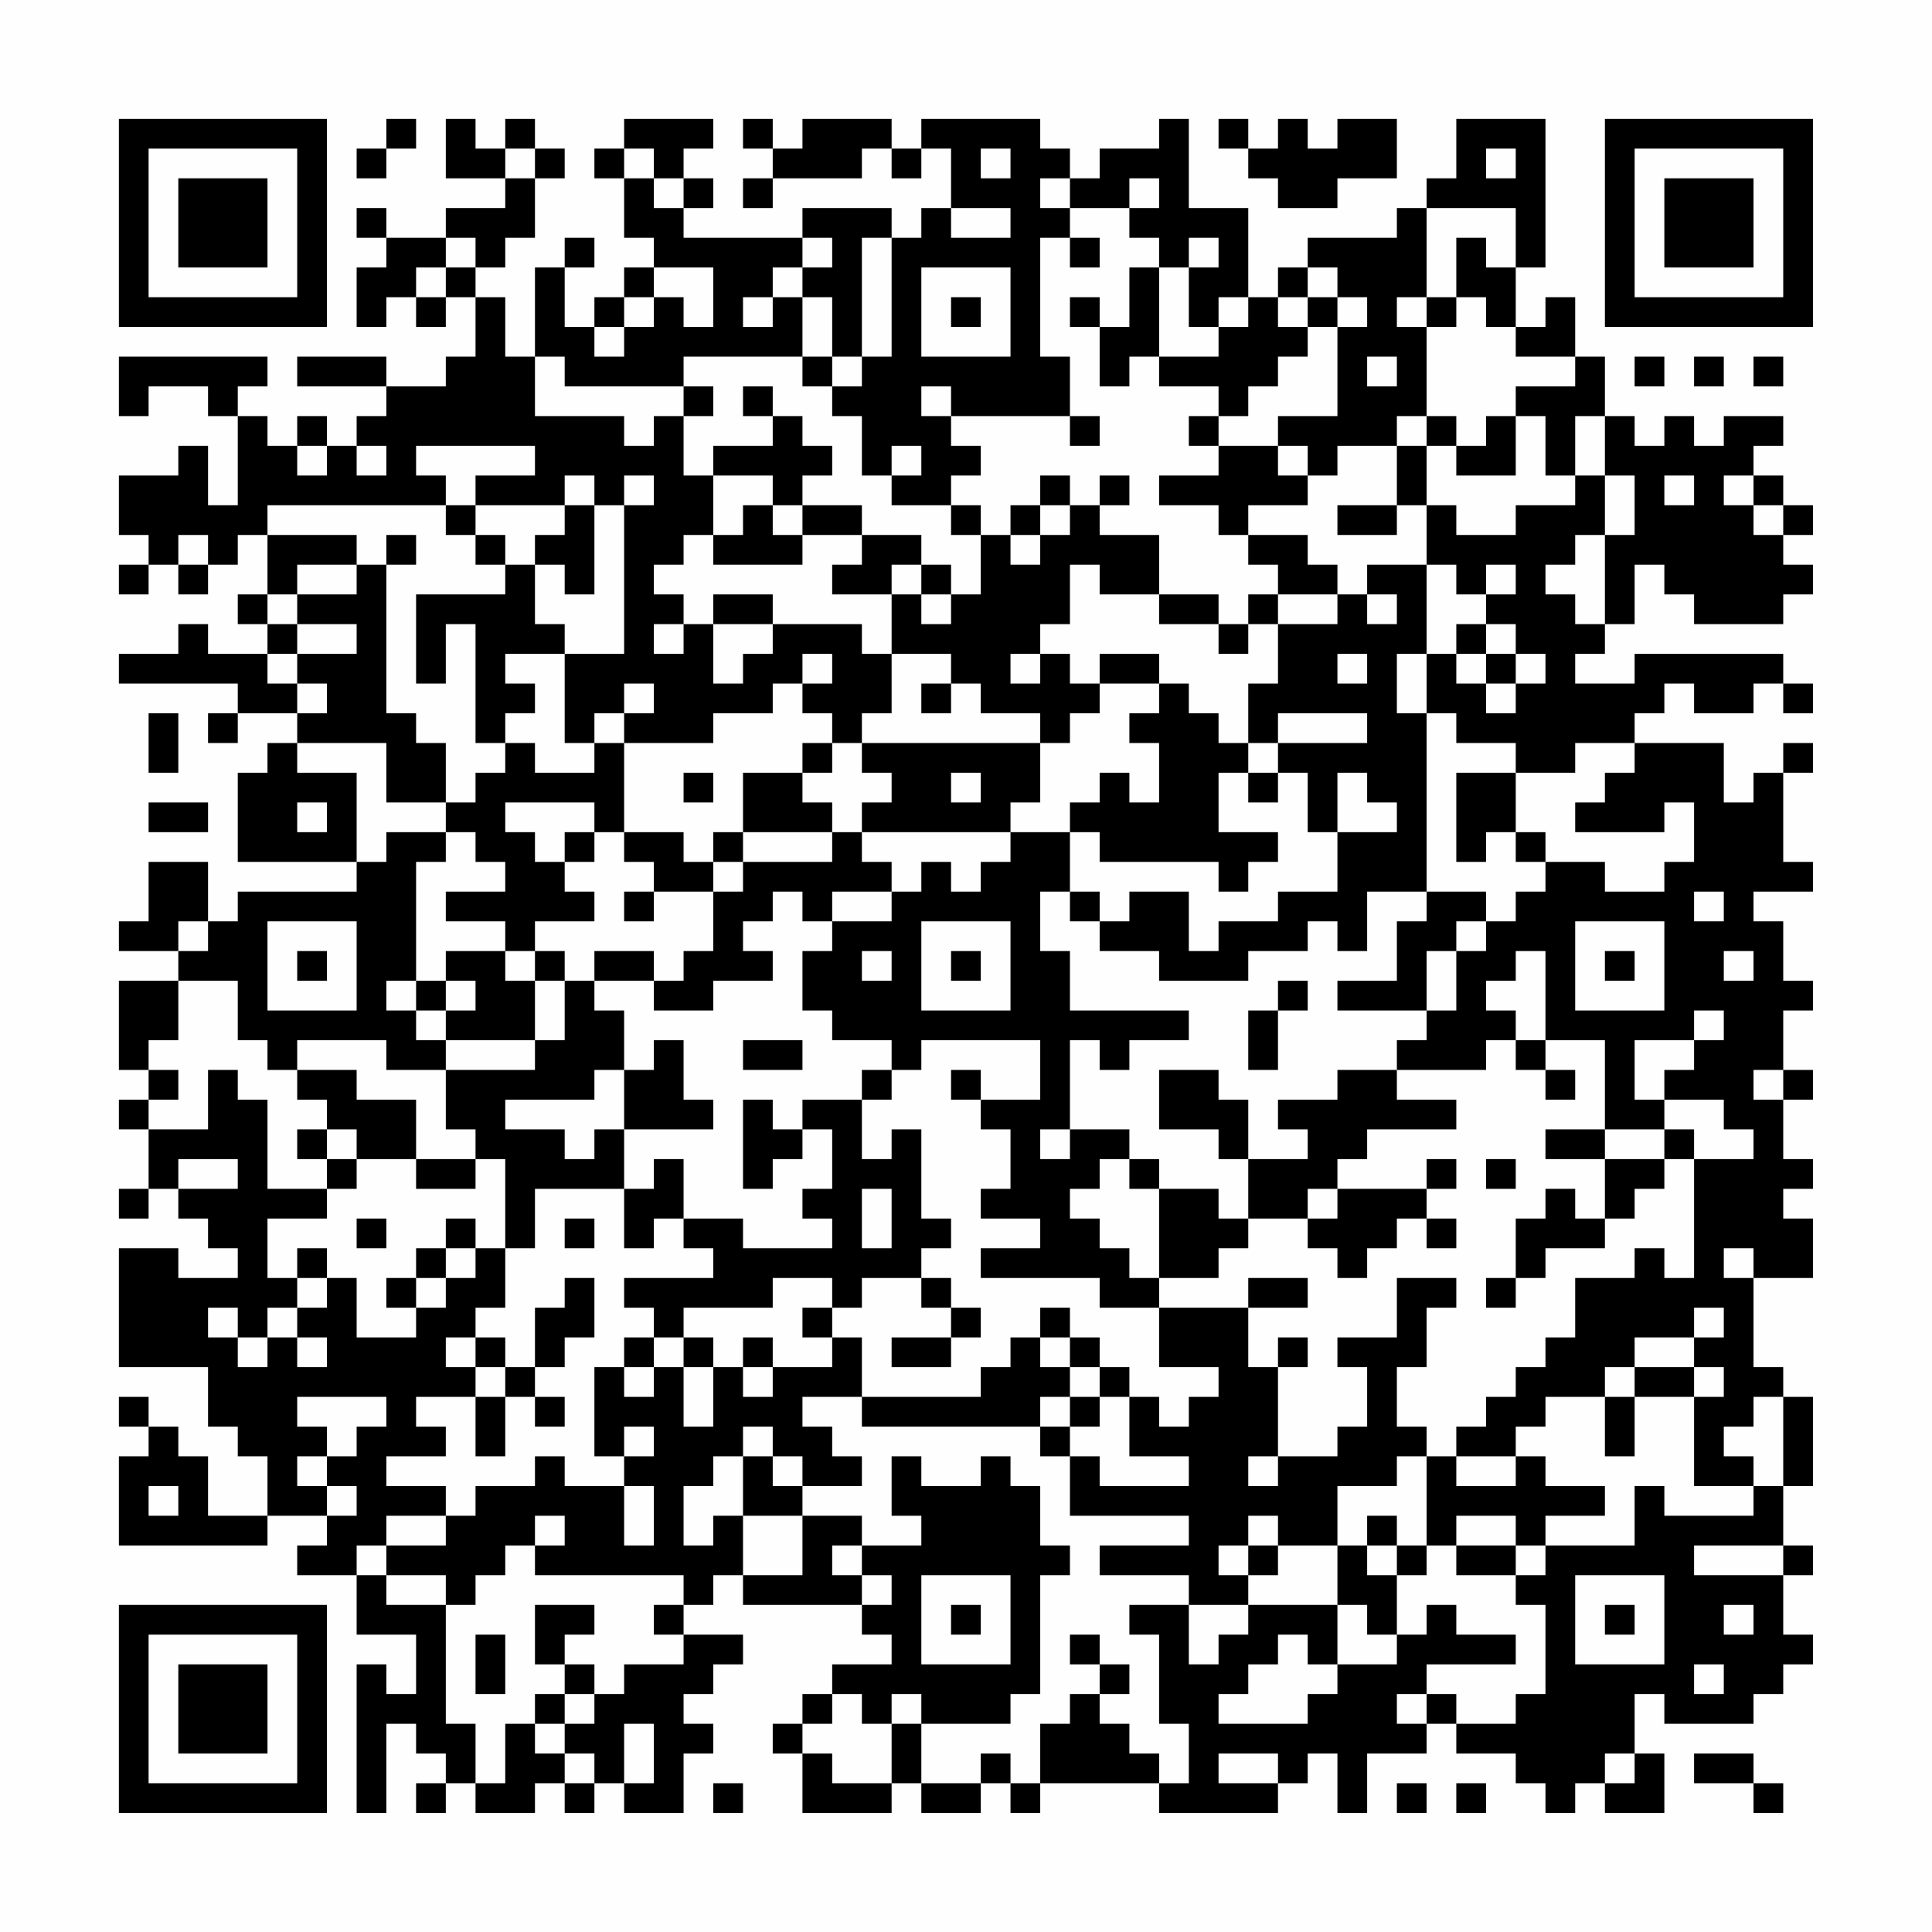 <?xml version="1.0" encoding="UTF-8"?>
<svg xmlns="http://www.w3.org/2000/svg" version="1.1" width="300" height="300" viewBox="0 0 300 300"><rect x="0" y="0" width="300" height="300" fill="#fefefe"/><g transform="scale(4.615)"><g transform="translate(4,4)"><path fill-rule="evenodd" d="M9 0L9 1L8 1L8 2L9 2L9 1L10 1L10 0ZM11 0L11 2L13 2L13 3L11 3L11 4L9 4L9 3L8 3L8 4L9 4L9 5L8 5L8 7L9 7L9 6L10 6L10 7L11 7L11 6L12 6L12 8L11 8L11 9L9 9L9 8L6 8L6 9L9 9L9 10L8 10L8 11L7 11L7 10L6 10L6 11L5 11L5 10L4 10L4 9L5 9L5 8L0 8L0 10L1 10L1 9L3 9L3 10L4 10L4 13L3 13L3 11L2 11L2 12L0 12L0 14L1 14L1 15L0 15L0 16L1 16L1 15L2 15L2 16L3 16L3 15L4 15L4 14L5 14L5 16L4 16L4 17L5 17L5 18L3 18L3 17L2 17L2 18L0 18L0 19L4 19L4 20L3 20L3 21L4 21L4 20L6 20L6 21L5 21L5 22L4 22L4 25L8 25L8 26L4 26L4 27L3 27L3 25L1 25L1 27L0 27L0 28L2 28L2 29L0 29L0 32L1 32L1 33L0 33L0 34L1 34L1 36L0 36L0 37L1 37L1 36L2 36L2 37L3 37L3 38L4 38L4 39L2 39L2 38L0 38L0 42L3 42L3 44L4 44L4 45L5 45L5 47L3 47L3 45L2 45L2 44L1 44L1 43L0 43L0 44L1 44L1 45L0 45L0 48L5 48L5 47L7 47L7 48L6 48L6 49L8 49L8 51L10 51L10 53L9 53L9 52L8 52L8 57L9 57L9 54L10 54L10 55L11 55L11 56L10 56L10 57L11 57L11 56L12 56L12 57L14 57L14 56L15 56L15 57L16 57L16 56L17 56L17 57L19 57L19 55L20 55L20 54L19 54L19 53L20 53L20 52L21 52L21 51L19 51L19 50L20 50L20 49L21 49L21 50L25 50L25 51L26 51L26 52L24 52L24 53L23 53L23 54L22 54L22 55L23 55L23 57L26 57L26 56L27 56L27 57L29 57L29 56L30 56L30 57L31 57L31 56L35 56L35 57L39 57L39 56L40 56L40 55L41 55L41 57L42 57L42 55L44 55L44 54L45 54L45 55L47 55L47 56L48 56L48 57L49 57L49 56L50 56L50 57L52 57L52 55L51 55L51 53L52 53L52 54L55 54L55 53L56 53L56 52L57 52L57 51L56 51L56 49L57 49L57 48L56 48L56 46L57 46L57 43L56 43L56 42L55 42L55 39L57 39L57 37L56 37L56 36L57 36L57 35L56 35L56 33L57 33L57 32L56 32L56 30L57 30L57 29L56 29L56 27L55 27L55 26L57 26L57 25L56 25L56 22L57 22L57 21L56 21L56 22L55 22L55 23L54 23L54 21L51 21L51 20L52 20L52 19L53 19L53 20L55 20L55 19L56 19L56 20L57 20L57 19L56 19L56 18L51 18L51 19L49 19L49 18L50 18L50 17L51 17L51 15L52 15L52 16L53 16L53 17L56 17L56 16L57 16L57 15L56 15L56 14L57 14L57 13L56 13L56 12L55 12L55 11L56 11L56 10L54 10L54 11L53 11L53 10L52 10L52 11L51 11L51 10L50 10L50 8L49 8L49 6L48 6L48 7L47 7L47 5L48 5L48 0L45 0L45 2L44 2L44 3L43 3L43 4L40 4L40 5L39 5L39 6L38 6L38 3L36 3L36 0L35 0L35 1L33 1L33 2L32 2L32 1L31 1L31 0L27 0L27 1L26 1L26 0L23 0L23 1L22 1L22 0L21 0L21 1L22 1L22 2L21 2L21 3L22 3L22 2L25 2L25 1L26 1L26 2L27 2L27 1L28 1L28 3L27 3L27 4L26 4L26 3L23 3L23 4L19 4L19 3L20 3L20 2L19 2L19 1L20 1L20 0L17 0L17 1L16 1L16 2L17 2L17 4L18 4L18 5L17 5L17 6L16 6L16 7L15 7L15 5L16 5L16 4L15 4L15 5L14 5L14 8L13 8L13 6L12 6L12 5L13 5L13 4L14 4L14 2L15 2L15 1L14 1L14 0L13 0L13 1L12 1L12 0ZM37 0L37 1L38 1L38 2L39 2L39 3L41 3L41 2L43 2L43 0L41 0L41 1L40 1L40 0L39 0L39 1L38 1L38 0ZM13 1L13 2L14 2L14 1ZM17 1L17 2L18 2L18 3L19 3L19 2L18 2L18 1ZM29 1L29 2L30 2L30 1ZM46 1L46 2L47 2L47 1ZM31 2L31 3L32 3L32 4L31 4L31 8L32 8L32 10L28 10L28 9L27 9L27 10L28 10L28 11L29 11L29 12L28 12L28 13L26 13L26 12L27 12L27 11L26 11L26 12L25 12L25 10L24 10L24 9L25 9L25 8L26 8L26 4L25 4L25 8L24 8L24 6L23 6L23 5L24 5L24 4L23 4L23 5L22 5L22 6L21 6L21 7L22 7L22 6L23 6L23 8L19 8L19 9L15 9L15 8L14 8L14 10L17 10L17 11L18 11L18 10L19 10L19 12L20 12L20 14L19 14L19 15L18 15L18 16L19 16L19 17L18 17L18 18L19 18L19 17L20 17L20 19L21 19L21 18L22 18L22 17L25 17L25 18L26 18L26 20L25 20L25 21L24 21L24 20L23 20L23 19L24 19L24 18L23 18L23 19L22 19L22 20L20 20L20 21L17 21L17 20L18 20L18 19L17 19L17 20L16 20L16 21L15 21L15 18L17 18L17 13L18 13L18 12L17 12L17 13L16 13L16 12L15 12L15 13L12 13L12 12L14 12L14 11L10 11L10 12L11 12L11 13L5 13L5 14L8 14L8 15L6 15L6 16L5 16L5 17L6 17L6 18L5 18L5 19L6 19L6 20L7 20L7 19L6 19L6 18L8 18L8 17L6 17L6 16L8 16L8 15L9 15L9 20L10 20L10 21L11 21L11 23L9 23L9 21L6 21L6 22L8 22L8 25L9 25L9 24L11 24L11 25L10 25L10 29L9 29L9 30L10 30L10 31L11 31L11 32L9 32L9 31L6 31L6 32L5 32L5 31L4 31L4 29L2 29L2 31L1 31L1 32L2 32L2 33L1 33L1 34L3 34L3 32L4 32L4 33L5 33L5 36L7 36L7 37L5 37L5 39L6 39L6 40L5 40L5 41L4 41L4 40L3 40L3 41L4 41L4 42L5 42L5 41L6 41L6 42L7 42L7 41L6 41L6 40L7 40L7 39L8 39L8 41L10 41L10 40L11 40L11 39L12 39L12 38L13 38L13 40L12 40L12 41L11 41L11 42L12 42L12 43L10 43L10 44L11 44L11 45L9 45L9 46L11 46L11 47L9 47L9 48L8 48L8 49L9 49L9 50L11 50L11 54L12 54L12 56L13 56L13 54L14 54L14 55L15 55L15 56L16 56L16 55L15 55L15 54L16 54L16 53L17 53L17 52L19 52L19 51L18 51L18 50L19 50L19 49L14 49L14 48L15 48L15 47L14 47L14 48L13 48L13 49L12 49L12 50L11 50L11 49L9 49L9 48L11 48L11 47L12 47L12 46L14 46L14 45L15 45L15 46L17 46L17 48L18 48L18 46L17 46L17 45L18 45L18 44L17 44L17 45L16 45L16 42L17 42L17 43L18 43L18 42L19 42L19 44L20 44L20 42L21 42L21 43L22 43L22 42L24 42L24 41L25 41L25 43L23 43L23 44L24 44L24 45L25 45L25 46L23 46L23 45L22 45L22 44L21 44L21 45L20 45L20 46L19 46L19 48L20 48L20 47L21 47L21 49L23 49L23 47L25 47L25 48L24 48L24 49L25 49L25 50L26 50L26 49L25 49L25 48L27 48L27 47L26 47L26 45L27 45L27 46L29 46L29 45L30 45L30 46L31 46L31 48L32 48L32 49L31 49L31 53L30 53L30 54L27 54L27 53L26 53L26 54L25 54L25 53L24 53L24 54L23 54L23 55L24 55L24 56L26 56L26 54L27 54L27 56L29 56L29 55L30 55L30 56L31 56L31 54L32 54L32 53L33 53L33 54L34 54L34 55L35 55L35 56L36 56L36 54L35 54L35 51L34 51L34 50L36 50L36 52L37 52L37 51L38 51L38 50L41 50L41 52L40 52L40 51L39 51L39 52L38 52L38 53L37 53L37 54L40 54L40 53L41 53L41 52L43 52L43 51L44 51L44 50L45 50L45 51L47 51L47 52L44 52L44 53L43 53L43 54L44 54L44 53L45 53L45 54L47 54L47 53L48 53L48 50L47 50L47 49L48 49L48 48L51 48L51 46L52 46L52 47L55 47L55 46L56 46L56 43L55 43L55 44L54 44L54 45L55 45L55 46L53 46L53 43L54 43L54 42L53 42L53 41L54 41L54 40L53 40L53 41L51 41L51 42L50 42L50 43L48 43L48 44L47 44L47 45L45 45L45 44L46 44L46 43L47 43L47 42L48 42L48 41L49 41L49 39L51 39L51 38L52 38L52 39L53 39L53 35L55 35L55 34L54 34L54 33L52 33L52 32L53 32L53 31L54 31L54 30L53 30L53 31L51 31L51 33L52 33L52 34L50 34L50 31L48 31L48 28L47 28L47 29L46 29L46 30L47 30L47 31L46 31L46 32L43 32L43 31L44 31L44 30L45 30L45 28L46 28L46 27L47 27L47 26L48 26L48 25L50 25L50 26L52 26L52 25L53 25L53 23L52 23L52 24L49 24L49 23L50 23L50 22L51 22L51 21L49 21L49 22L47 22L47 21L45 21L45 20L44 20L44 18L45 18L45 19L46 19L46 20L47 20L47 19L48 19L48 18L47 18L47 17L46 17L46 16L47 16L47 15L46 15L46 16L45 16L45 15L44 15L44 13L45 13L45 14L47 14L47 13L49 13L49 12L50 12L50 14L49 14L49 15L48 15L48 16L49 16L49 17L50 17L50 14L51 14L51 12L50 12L50 10L49 10L49 12L48 12L48 10L47 10L47 9L49 9L49 8L47 8L47 7L46 7L46 6L45 6L45 4L46 4L46 5L47 5L47 3L44 3L44 6L43 6L43 7L44 7L44 10L43 10L43 11L41 11L41 12L40 12L40 11L39 11L39 10L41 10L41 7L42 7L42 6L41 6L41 5L40 5L40 6L39 6L39 7L40 7L40 8L39 8L39 9L38 9L38 10L37 10L37 9L35 9L35 8L37 8L37 7L38 7L38 6L37 6L37 7L36 7L36 5L37 5L37 4L36 4L36 5L35 5L35 4L34 4L34 3L35 3L35 2L34 2L34 3L32 3L32 2ZM28 3L28 4L30 4L30 3ZM11 4L11 5L10 5L10 6L11 6L11 5L12 5L12 4ZM32 4L32 5L33 5L33 4ZM18 5L18 6L17 6L17 7L16 7L16 8L17 8L17 7L18 7L18 6L19 6L19 7L20 7L20 5ZM27 5L27 8L30 8L30 5ZM34 5L34 7L33 7L33 6L32 6L32 7L33 7L33 9L34 9L34 8L35 8L35 5ZM28 6L28 7L29 7L29 6ZM40 6L40 7L41 7L41 6ZM44 6L44 7L45 7L45 6ZM23 8L23 9L24 9L24 8ZM42 8L42 9L43 9L43 8ZM51 8L51 9L52 9L52 8ZM53 8L53 9L54 9L54 8ZM55 8L55 9L56 9L56 8ZM19 9L19 10L20 10L20 9ZM21 9L21 10L22 10L22 11L20 11L20 12L22 12L22 13L21 13L21 14L20 14L20 15L23 15L23 14L25 14L25 15L24 15L24 16L26 16L26 18L28 18L28 19L27 19L27 20L28 20L28 19L29 19L29 20L31 20L31 21L25 21L25 22L26 22L26 23L25 23L25 24L24 24L24 23L23 23L23 22L24 22L24 21L23 21L23 22L21 22L21 24L20 24L20 25L19 25L19 24L17 24L17 21L16 21L16 22L14 22L14 21L13 21L13 20L14 20L14 19L13 19L13 18L15 18L15 17L14 17L14 15L15 15L15 16L16 16L16 13L15 13L15 14L14 14L14 15L13 15L13 14L12 14L12 13L11 13L11 14L12 14L12 15L13 15L13 16L10 16L10 19L11 19L11 17L12 17L12 21L13 21L13 22L12 22L12 23L11 23L11 24L12 24L12 25L13 25L13 26L11 26L11 27L13 27L13 28L11 28L11 29L10 29L10 30L11 30L11 31L14 31L14 32L11 32L11 34L12 34L12 35L10 35L10 33L8 33L8 32L6 32L6 33L7 33L7 34L6 34L6 35L7 35L7 36L8 36L8 35L10 35L10 36L12 36L12 35L13 35L13 38L14 38L14 36L17 36L17 38L18 38L18 37L19 37L19 38L20 38L20 39L17 39L17 40L18 40L18 41L17 41L17 42L18 42L18 41L19 41L19 42L20 42L20 41L19 41L19 40L22 40L22 39L24 39L24 40L23 40L23 41L24 41L24 40L25 40L25 39L27 39L27 40L28 40L28 41L26 41L26 42L28 42L28 41L29 41L29 40L28 40L28 39L27 39L27 38L28 38L28 37L27 37L27 34L26 34L26 35L25 35L25 33L26 33L26 32L27 32L27 31L31 31L31 33L29 33L29 32L28 32L28 33L29 33L29 34L30 34L30 36L29 36L29 37L31 37L31 38L29 38L29 39L33 39L33 40L35 40L35 42L37 42L37 43L36 43L36 44L35 44L35 43L34 43L34 42L33 42L33 41L32 41L32 40L31 40L31 41L30 41L30 42L29 42L29 43L25 43L25 44L31 44L31 45L32 45L32 47L36 47L36 48L33 48L33 49L36 49L36 50L38 50L38 49L39 49L39 48L41 48L41 50L42 50L42 51L43 51L43 49L44 49L44 48L45 48L45 49L47 49L47 48L48 48L48 47L50 47L50 46L48 46L48 45L47 45L47 46L45 46L45 45L44 45L44 44L43 44L43 42L44 42L44 40L45 40L45 39L43 39L43 41L41 41L41 42L42 42L42 44L41 44L41 45L39 45L39 42L40 42L40 41L39 41L39 42L38 42L38 40L40 40L40 39L38 39L38 40L35 40L35 39L37 39L37 38L38 38L38 37L40 37L40 38L41 38L41 39L42 39L42 38L43 38L43 37L44 37L44 38L45 38L45 37L44 37L44 36L45 36L45 35L44 35L44 36L41 36L41 35L42 35L42 34L45 34L45 33L43 33L43 32L41 32L41 33L39 33L39 34L40 34L40 35L38 35L38 33L37 33L37 32L35 32L35 34L37 34L37 35L38 35L38 37L37 37L37 36L35 36L35 35L34 35L34 34L32 34L32 31L33 31L33 32L34 32L34 31L36 31L36 30L32 30L32 28L31 28L31 26L32 26L32 27L33 27L33 28L35 28L35 29L38 29L38 28L40 28L40 27L41 27L41 28L42 28L42 26L44 26L44 27L43 27L43 29L41 29L41 30L44 30L44 28L45 28L45 27L46 27L46 26L44 26L44 20L43 20L43 18L44 18L44 15L42 15L42 16L41 16L41 15L40 15L40 14L38 14L38 13L40 13L40 12L39 12L39 11L37 11L37 10L36 10L36 11L37 11L37 12L35 12L35 13L37 13L37 14L38 14L38 15L39 15L39 16L38 16L38 17L37 17L37 16L35 16L35 14L33 14L33 13L34 13L34 12L33 12L33 13L32 13L32 12L31 12L31 13L30 13L30 14L29 14L29 13L28 13L28 14L29 14L29 16L28 16L28 15L27 15L27 14L25 14L25 13L23 13L23 12L24 12L24 11L23 11L23 10L22 10L22 9ZM32 10L32 11L33 11L33 10ZM44 10L44 11L43 11L43 13L41 13L41 14L43 14L43 13L44 13L44 11L45 11L45 12L47 12L47 10L46 10L46 11L45 11L45 10ZM6 11L6 12L7 12L7 11ZM8 11L8 12L9 12L9 11ZM52 12L52 13L53 13L53 12ZM54 12L54 13L55 13L55 14L56 14L56 13L55 13L55 12ZM22 13L22 14L23 14L23 13ZM31 13L31 14L30 14L30 15L31 15L31 14L32 14L32 13ZM2 14L2 15L3 15L3 14ZM9 14L9 15L10 15L10 14ZM26 15L26 16L27 16L27 17L28 17L28 16L27 16L27 15ZM32 15L32 17L31 17L31 18L30 18L30 19L31 19L31 18L32 18L32 19L33 19L33 20L32 20L32 21L31 21L31 23L30 23L30 24L25 24L25 25L26 25L26 26L24 26L24 27L23 27L23 26L22 26L22 27L21 27L21 28L22 28L22 29L20 29L20 30L18 30L18 29L19 29L19 28L20 28L20 26L21 26L21 25L24 25L24 24L21 24L21 25L20 25L20 26L18 26L18 25L17 25L17 24L16 24L16 23L13 23L13 24L14 24L14 25L15 25L15 26L16 26L16 27L14 27L14 28L13 28L13 29L14 29L14 31L15 31L15 29L16 29L16 30L17 30L17 32L16 32L16 33L13 33L13 34L15 34L15 35L16 35L16 34L17 34L17 36L18 36L18 35L19 35L19 37L21 37L21 38L24 38L24 37L23 37L23 36L24 36L24 34L23 34L23 33L25 33L25 32L26 32L26 31L24 31L24 30L23 30L23 28L24 28L24 27L26 27L26 26L27 26L27 25L28 25L28 26L29 26L29 25L30 25L30 24L32 24L32 26L33 26L33 27L34 27L34 26L36 26L36 28L37 28L37 27L39 27L39 26L41 26L41 24L43 24L43 23L42 23L42 22L41 22L41 24L40 24L40 22L39 22L39 21L42 21L42 20L39 20L39 21L38 21L38 19L39 19L39 17L41 17L41 16L39 16L39 17L38 17L38 18L37 18L37 17L35 17L35 16L33 16L33 15ZM20 16L20 17L22 17L22 16ZM42 16L42 17L43 17L43 16ZM45 17L45 18L46 18L46 19L47 19L47 18L46 18L46 17ZM33 18L33 19L35 19L35 20L34 20L34 21L35 21L35 23L34 23L34 22L33 22L33 23L32 23L32 24L33 24L33 25L37 25L37 26L38 26L38 25L39 25L39 24L37 24L37 22L38 22L38 23L39 23L39 22L38 22L38 21L37 21L37 20L36 20L36 19L35 19L35 18ZM41 18L41 19L42 19L42 18ZM1 20L1 22L2 22L2 20ZM19 22L19 23L20 23L20 22ZM28 22L28 23L29 23L29 22ZM45 22L45 25L46 25L46 24L47 24L47 25L48 25L48 24L47 24L47 22ZM1 23L1 24L3 24L3 23ZM6 23L6 24L7 24L7 23ZM15 24L15 25L16 25L16 24ZM17 26L17 27L18 27L18 26ZM53 26L53 27L54 27L54 26ZM2 27L2 28L3 28L3 27ZM5 27L5 30L8 30L8 27ZM27 27L27 30L30 30L30 27ZM49 27L49 30L52 30L52 27ZM6 28L6 29L7 29L7 28ZM14 28L14 29L15 29L15 28ZM16 28L16 29L18 29L18 28ZM25 28L25 29L26 29L26 28ZM28 28L28 29L29 29L29 28ZM50 28L50 29L51 29L51 28ZM54 28L54 29L55 29L55 28ZM11 29L11 30L12 30L12 29ZM39 29L39 30L38 30L38 32L39 32L39 30L40 30L40 29ZM18 31L18 32L17 32L17 34L20 34L20 33L19 33L19 31ZM21 31L21 32L23 32L23 31ZM47 31L47 32L48 32L48 33L49 33L49 32L48 32L48 31ZM55 32L55 33L56 33L56 32ZM21 33L21 36L22 36L22 35L23 35L23 34L22 34L22 33ZM7 34L7 35L8 35L8 34ZM31 34L31 35L32 35L32 34ZM48 34L48 35L50 35L50 37L49 37L49 36L48 36L48 37L47 37L47 39L46 39L46 40L47 40L47 39L48 39L48 38L50 38L50 37L51 37L51 36L52 36L52 35L53 35L53 34L52 34L52 35L50 35L50 34ZM2 35L2 36L4 36L4 35ZM33 35L33 36L32 36L32 37L33 37L33 38L34 38L34 39L35 39L35 36L34 36L34 35ZM46 35L46 36L47 36L47 35ZM25 36L25 38L26 38L26 36ZM40 36L40 37L41 37L41 36ZM8 37L8 38L9 38L9 37ZM11 37L11 38L10 38L10 39L9 39L9 40L10 40L10 39L11 39L11 38L12 38L12 37ZM15 37L15 38L16 38L16 37ZM6 38L6 39L7 39L7 38ZM54 38L54 39L55 39L55 38ZM15 39L15 40L14 40L14 42L13 42L13 41L12 41L12 42L13 42L13 43L12 43L12 45L13 45L13 43L14 43L14 44L15 44L15 43L14 43L14 42L15 42L15 41L16 41L16 39ZM21 41L21 42L22 42L22 41ZM31 41L31 42L32 42L32 43L31 43L31 44L32 44L32 45L33 45L33 46L36 46L36 45L34 45L34 43L33 43L33 42L32 42L32 41ZM51 42L51 43L50 43L50 45L51 45L51 43L53 43L53 42ZM6 43L6 44L7 44L7 45L6 45L6 46L7 46L7 47L8 47L8 46L7 46L7 45L8 45L8 44L9 44L9 43ZM32 43L32 44L33 44L33 43ZM21 45L21 47L23 47L23 46L22 46L22 45ZM38 45L38 46L39 46L39 45ZM43 45L43 46L41 46L41 48L42 48L42 49L43 49L43 48L44 48L44 45ZM1 46L1 47L2 47L2 46ZM38 47L38 48L37 48L37 49L38 49L38 48L39 48L39 47ZM42 47L42 48L43 48L43 47ZM45 47L45 48L47 48L47 47ZM53 48L53 49L56 49L56 48ZM27 49L27 52L30 52L30 49ZM49 49L49 52L52 52L52 49ZM14 50L14 52L15 52L15 53L14 53L14 54L15 54L15 53L16 53L16 52L15 52L15 51L16 51L16 50ZM28 50L28 51L29 51L29 50ZM50 50L50 51L51 51L51 50ZM54 50L54 51L55 51L55 50ZM12 51L12 53L13 53L13 51ZM32 51L32 52L33 52L33 53L34 53L34 52L33 52L33 51ZM53 52L53 53L54 53L54 52ZM17 54L17 56L18 56L18 54ZM37 55L37 56L39 56L39 55ZM50 55L50 56L51 56L51 55ZM53 55L53 56L55 56L55 57L56 57L56 56L55 56L55 55ZM20 56L20 57L21 57L21 56ZM43 56L43 57L44 57L44 56ZM45 56L45 57L46 57L46 56ZM0 0L0 7L7 7L7 0ZM1 1L1 6L6 6L6 1ZM2 2L2 5L5 5L5 2ZM50 0L50 7L57 7L57 0ZM51 1L51 6L56 6L56 1ZM52 2L52 5L55 5L55 2ZM0 50L0 57L7 57L7 50ZM1 51L1 56L6 56L6 51ZM2 52L2 55L5 55L5 52Z" fill="#000000"/></g></g></svg>
